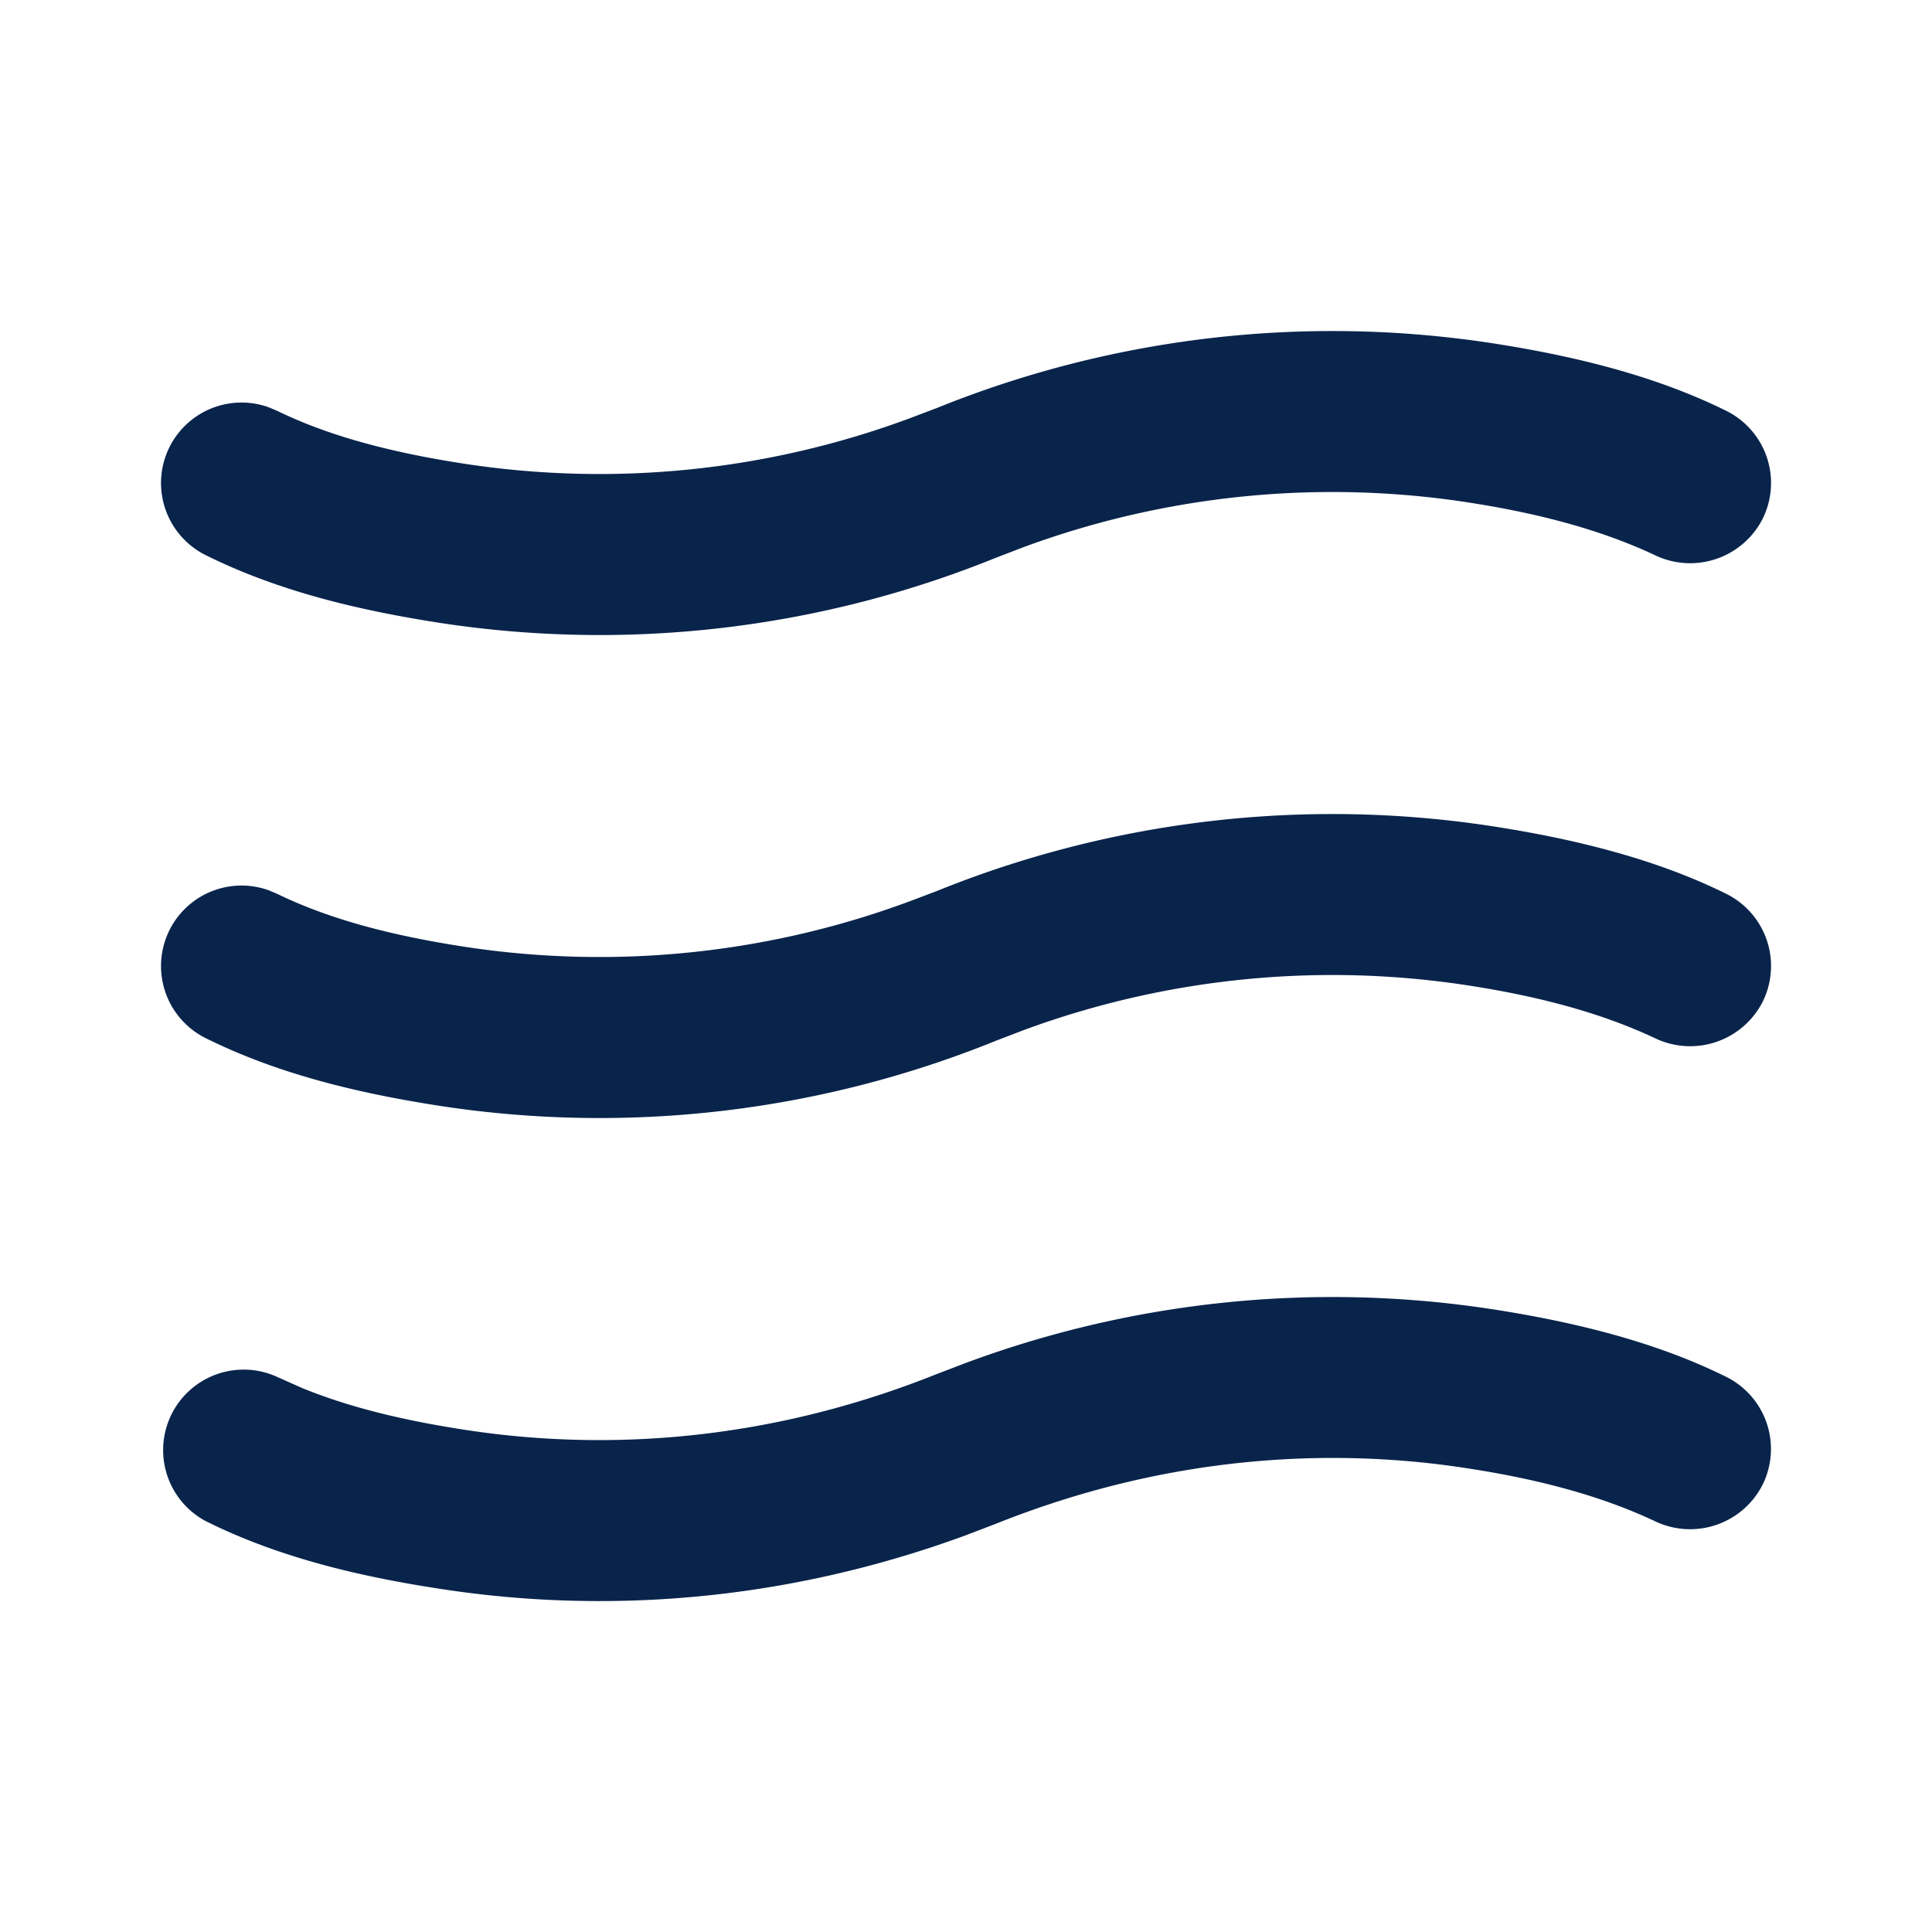 <svg xmlns="http://www.w3.org/2000/svg" width="24" height="24"><g fill="none" fill-rule="nonzero"><path d="M24 0v24H0V0h24ZM12.594 23.258l-.012.002-.071.035-.02.004-.014-.004-.071-.036c-.01-.003-.019 0-.024.006l-.004.01-.017.428.005.02.01.013.104.074.015.004.012-.004.104-.074.012-.016.004-.017-.017-.427c-.002-.01-.009-.017-.016-.018Zm.264-.113-.014.002-.184.093-.01.01-.003.011.018.43.005.012.008.008.201.092c.012.004.023 0 .029-.008l.004-.014-.034-.614c-.003-.012-.01-.02-.02-.022Zm-.715.002a.023.023 0 0 0-.027.006l-.006.014-.034.614c0 .012.007.02.017.024l.015-.002.201-.093.01-.008.003-.011.018-.43-.003-.012-.01-.01-.184-.092Z"/><path fill="#09244B" d="M18.223 6.239a11.08 11.08 0 0 0-5.508.558l-.344.132a13.106 13.106 0 0 1-6.898.81c-1.002-.155-2.007-.39-2.92-.844a1 1 0 0 1 .784-1.836l.107.045c.721.351 1.547.537 2.333.658a11.08 11.08 0 0 0 5.508-.56l.344-.13a13.106 13.106 0 0 1 6.898-.81c.987.152 2.018.395 2.92.843a1 1 0 0 1 .448 1.342 1.01 1.01 0 0 1-1.34.448c-.728-.342-1.542-.535-2.332-.656Zm0 6a11.08 11.08 0 0 0-5.508.558l-.344.132a13.105 13.105 0 0 1-6.898.81c-1.002-.155-2.007-.39-2.92-.844a1 1 0 0 1 .784-1.836l.107.045c.721.351 1.547.537 2.333.658a11.08 11.08 0 0 0 5.508-.56l.344-.13a13.106 13.106 0 0 1 6.898-.81c.987.152 2.018.395 2.92.843a1 1 0 0 1 .448 1.342 1.01 1.01 0 0 1-1.34.448c-.728-.342-1.542-.535-2.332-.656Zm-6.218 6.83.366-.14c2.301-.92 4.365-.92 5.852-.69.79.121 1.604.314 2.331.656a1.01 1.01 0 0 0 1.34-.448 1 1 0 0 0-.448-1.342c-.901-.448-1.932-.691-2.919-.843a13.08 13.08 0 0 0-6.532.67l-.366.14c-2.301.92-4.365.919-5.852.69-.674-.104-1.376-.255-2.018-.517l-.315-.14a1 1 0 0 0-.89 1.79c.912.455 1.917.69 2.919.843 1.683.26 3.98.27 6.532-.669Z"/></g></svg>